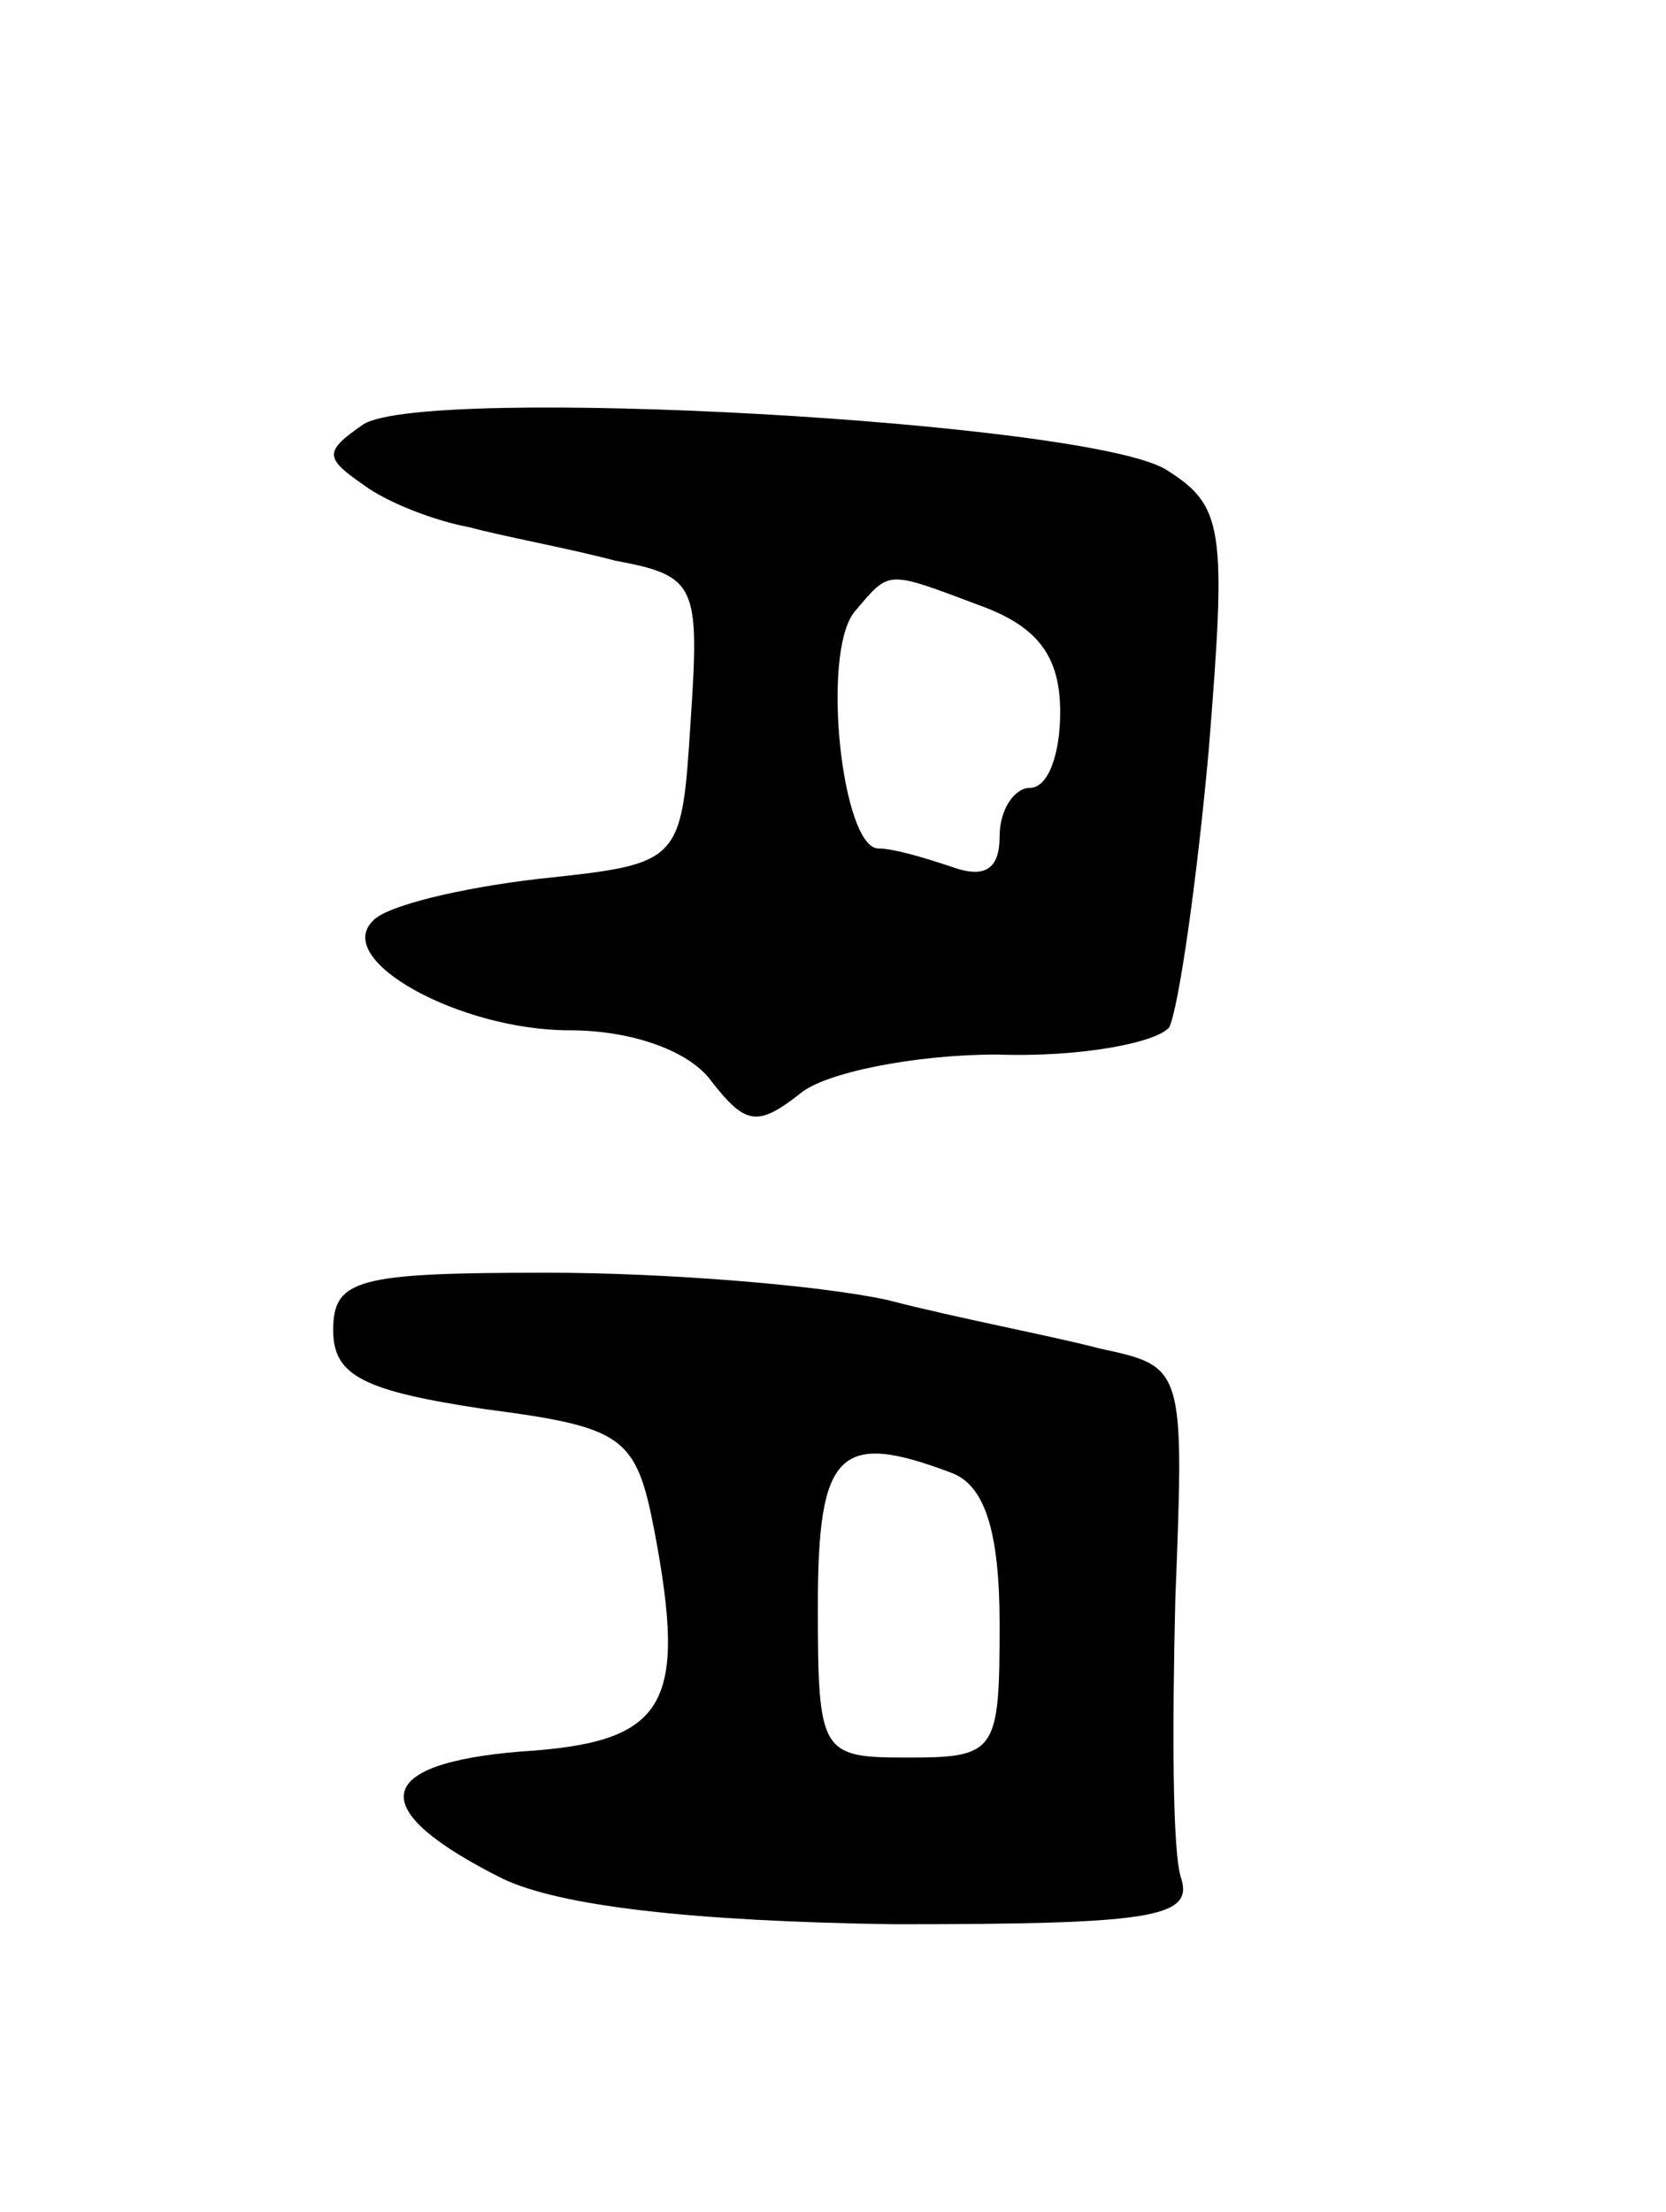 <svg version="1.0" xmlns="http://www.w3.org/2000/svg"
 width="55pt" height="73pt" viewBox="0 0 55 73"
 preserveAspectRatio="xMidYMid meet">
<g transform="translate(0,73) scale(0.1,-0.1)"
fill="#000000" stroke="none">
<path d="M120 590 c-13 -9 -13 -11 0 -20 8 -6 24 -12 35 -14 11 -3 33 -7 48
-11 27 -5 28 -8 25 -53 -3 -47 -3 -47 -50 -52 -26 -3 -51 -9 -55 -14 -13 -13
29 -36 65 -36 21 0 40 -7 47 -17 11 -14 15 -15 29 -4 8 7 38 13 65 13 28 -1
53 4 57 9 3 6 9 47 13 91 6 74 5 81 -14 93 -26 16 -244 28 -265 15z m204 -60
c19 -7 26 -17 26 -35 0 -14 -4 -25 -10 -25 -5 0 -10 -7 -10 -16 0 -11 -5 -14
-16 -10 -9 3 -19 6 -24 6 -12 0 -19 64 -8 78 12 14 10 14 42 2z"/>
<path d="M110 291 c0 -15 10 -20 50 -26 46 -6 50 -9 56 -40 11 -58 4 -70 -44
-73 -49 -4 -52 -19 -6 -42 19 -9 62 -14 129 -15 84 0 99 2 95 15 -3 8 -3 50
-2 92 3 77 3 77 -25 83 -15 4 -47 10 -70 16 -23 5 -74 9 -112 9 -63 0 -71 -2
-71 -19z m204 -47 c11 -4 16 -19 16 -50 0 -42 -1 -44 -30 -44 -29 0 -30 1 -30
50 0 51 7 58 44 44z"/>
</g>
</svg>
